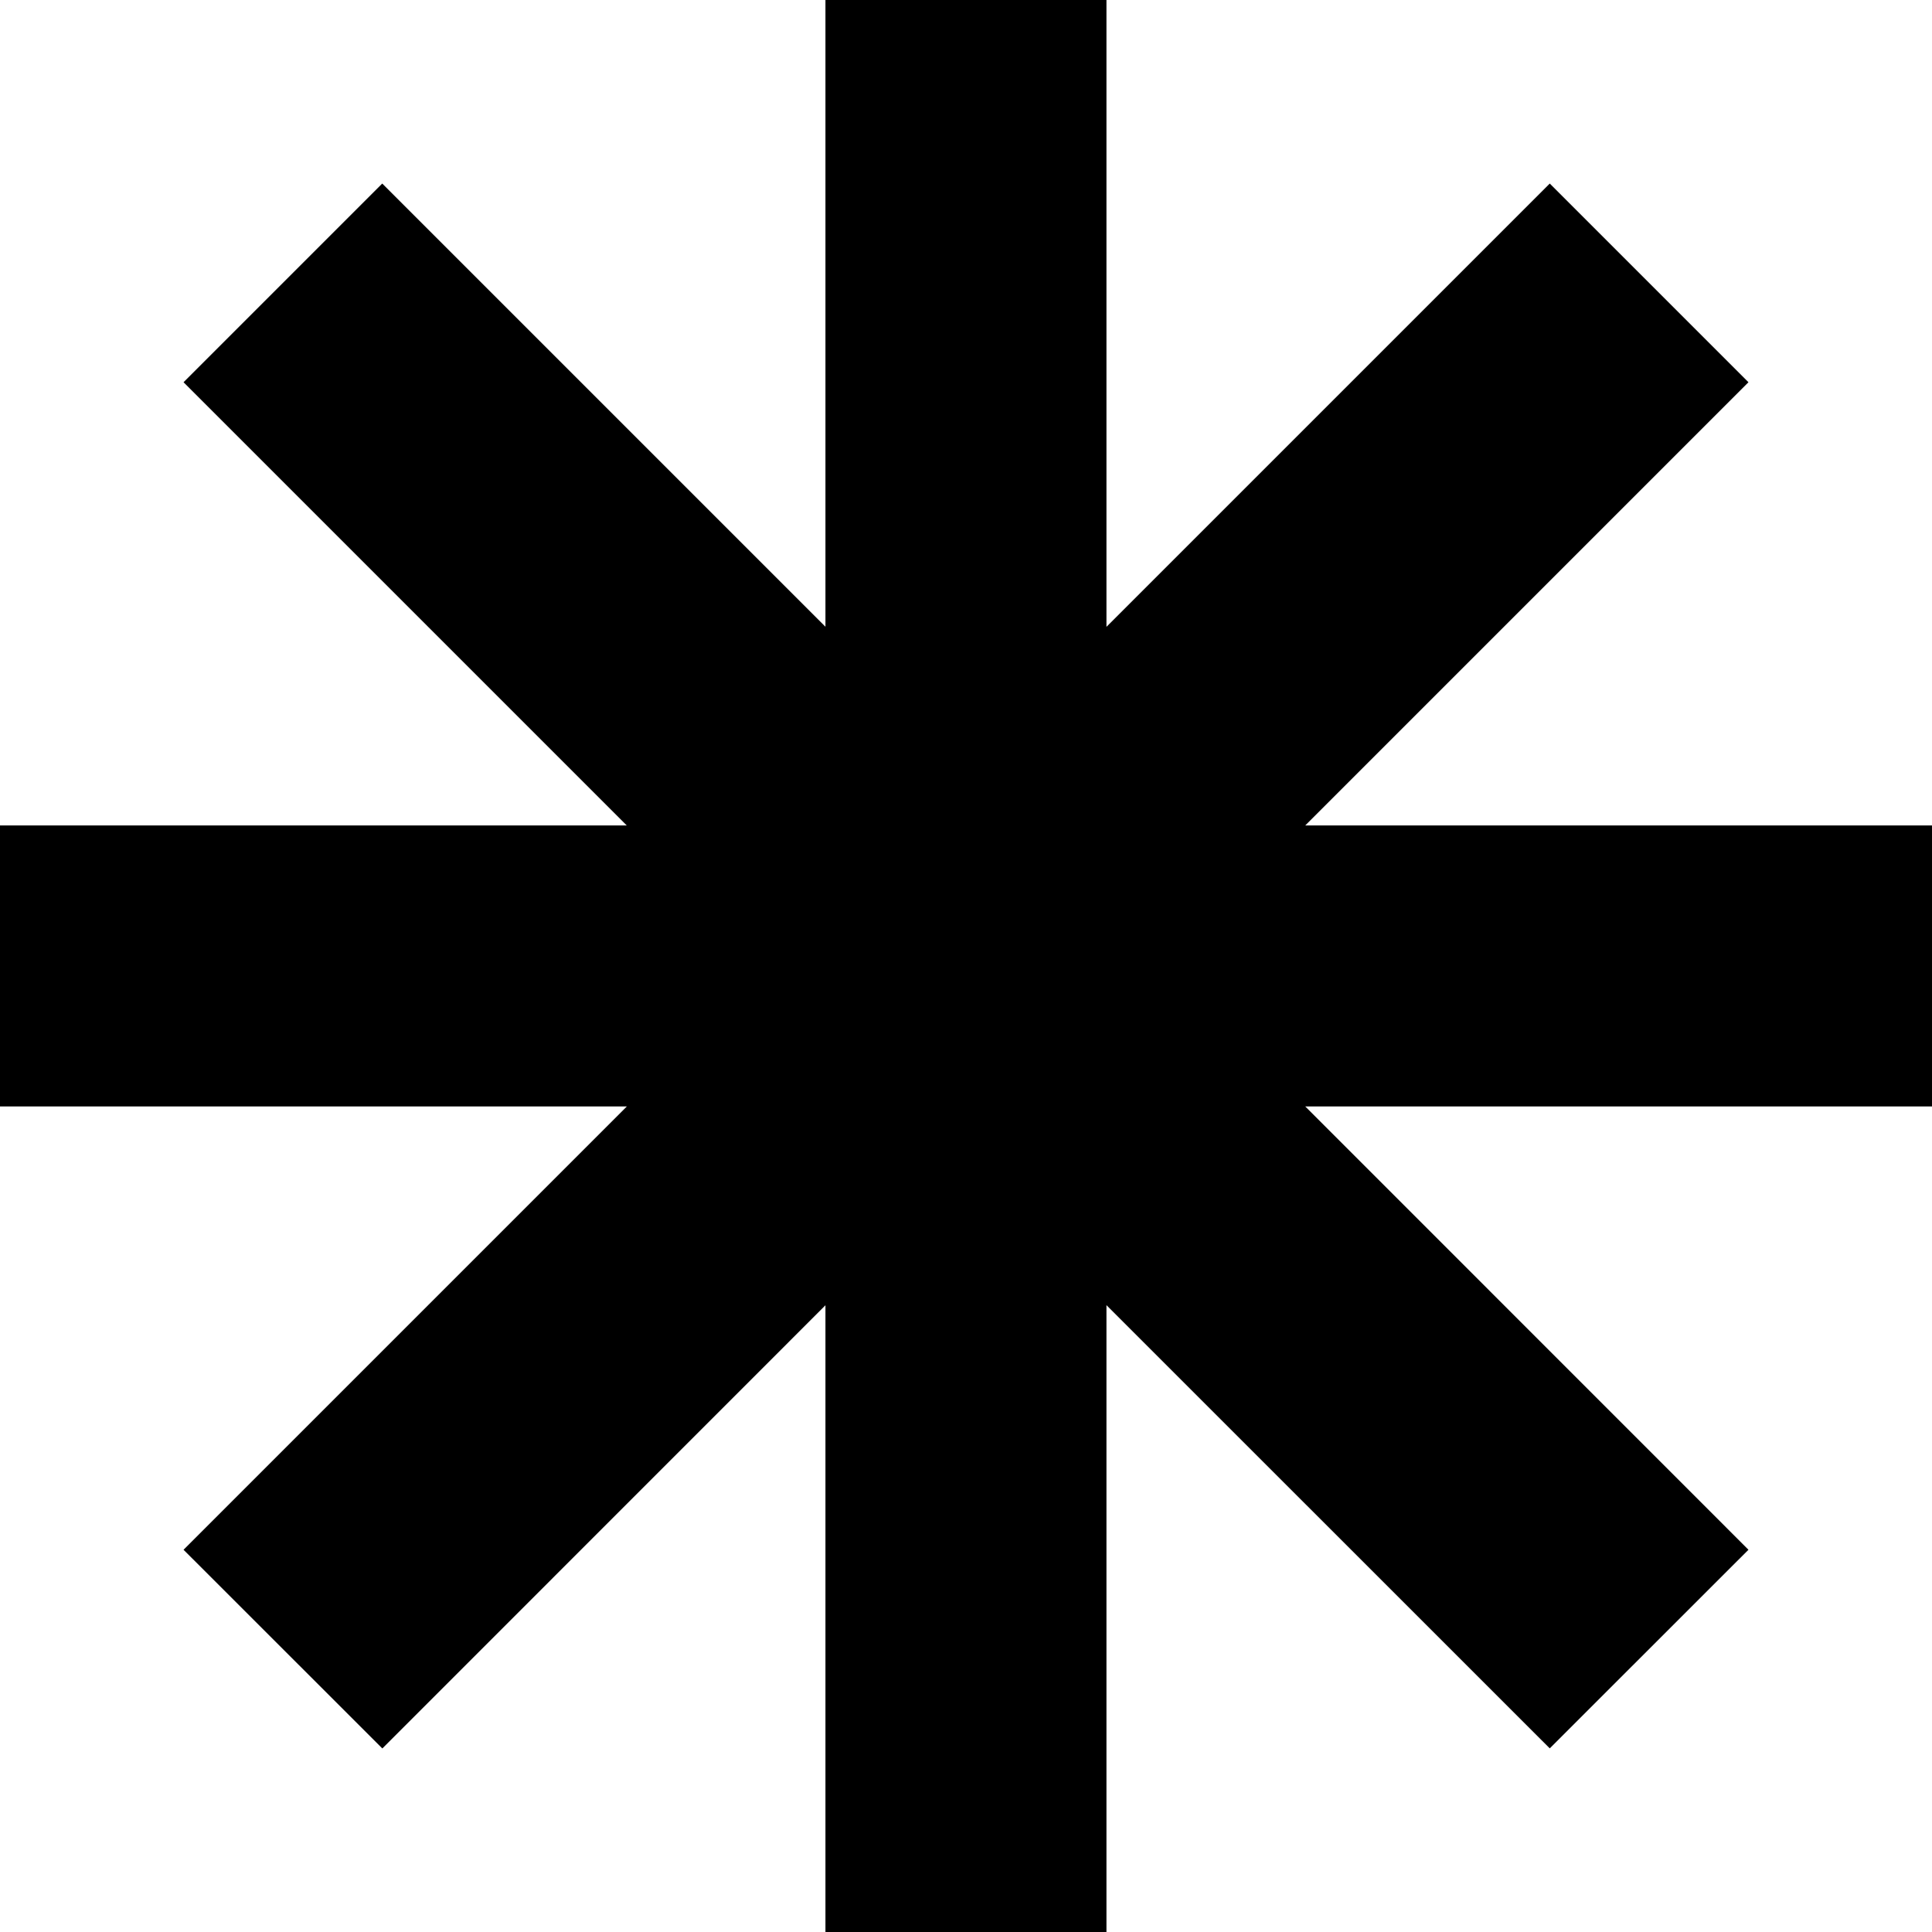<svg xmlns:xlink="http://www.w3.org/1999/xlink" width="20" height="20" viewBox="0 0 20 20" fill="none" xmlns="http://www.w3.org/2000/svg">
<path fill-rule="evenodd" clip-rule="evenodd" d="M11.454 0H8.545V6.488L3.957 1.9L1.9 3.957L6.488 8.545H0V11.454H6.489L1.9 16.043L3.958 18.1L8.545 13.512V20H11.454V13.511L16.043 18.099L18.1 16.043L13.512 11.454H20V8.545H13.512L18.1 3.957L16.043 1.9L11.454 6.489V0Z" fill="black"/>
</svg>

